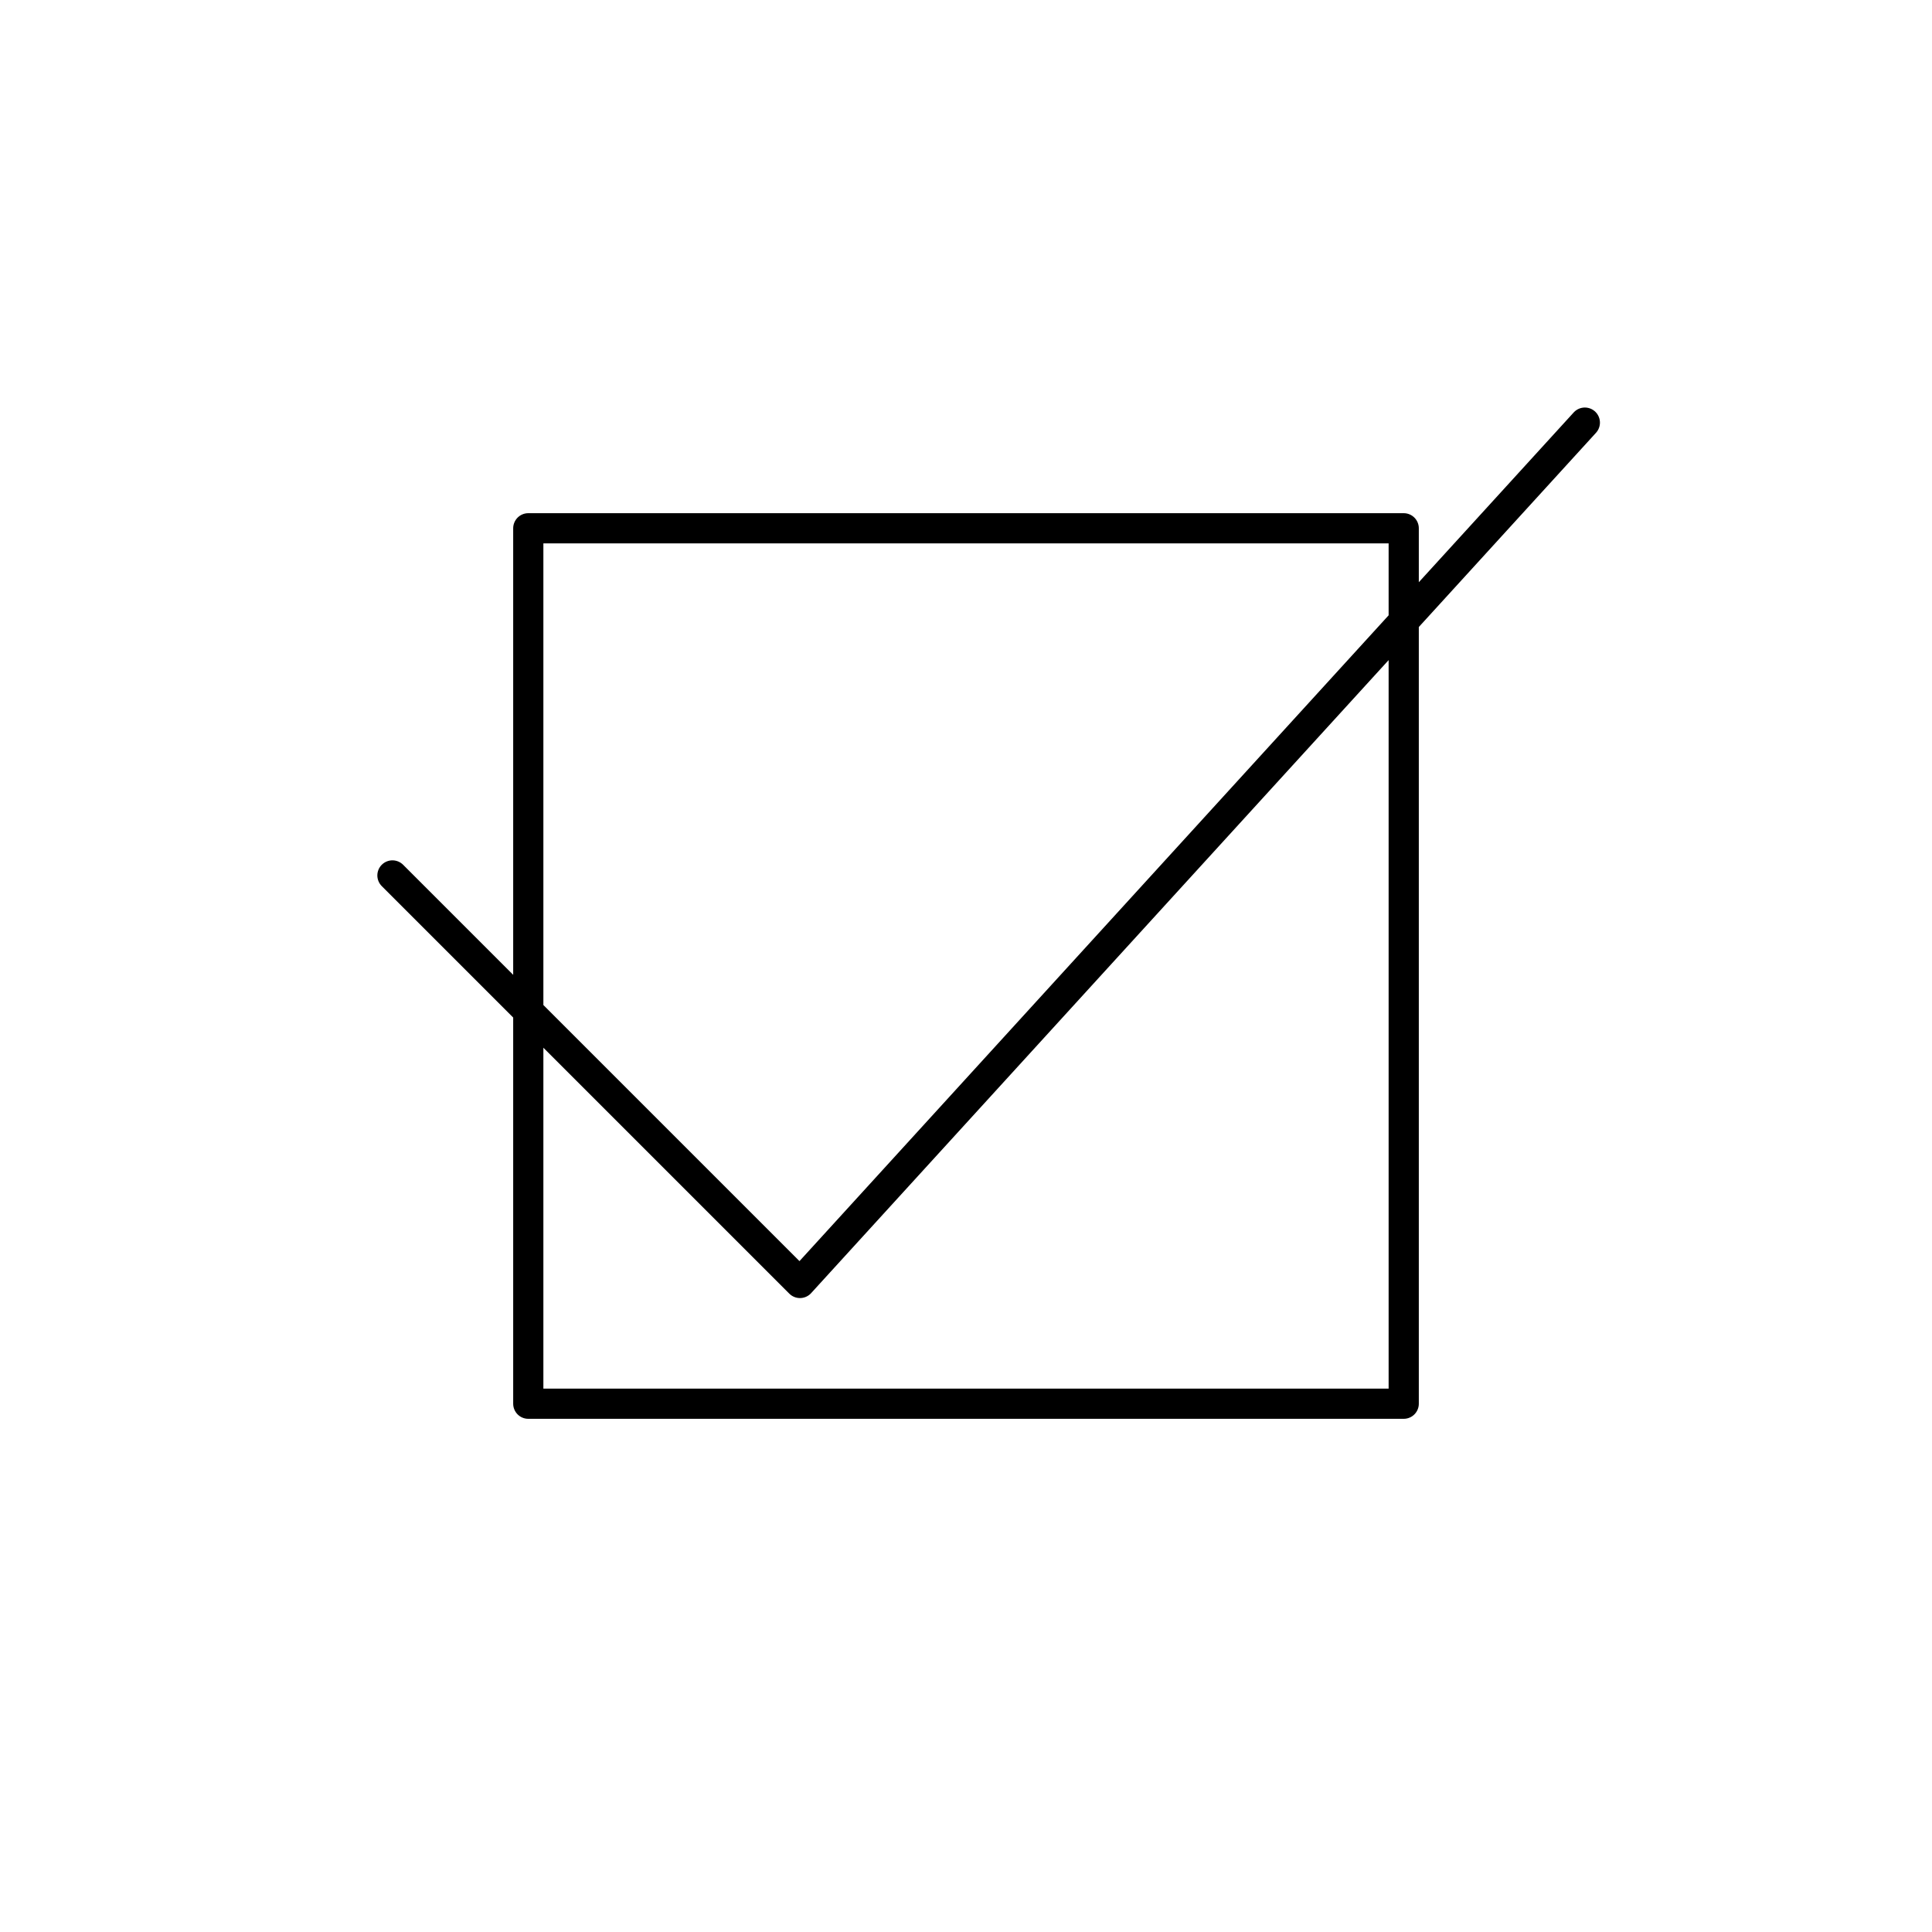 <svg xmlns="http://www.w3.org/2000/svg" viewBox="0 0 128 128" fill="none" stroke="#000" stroke-width="2" stroke-linejoin="round" stroke-linecap="round"><path d="M26 58 53 85l52-57M35 35H93V93H35Z"/></svg>

